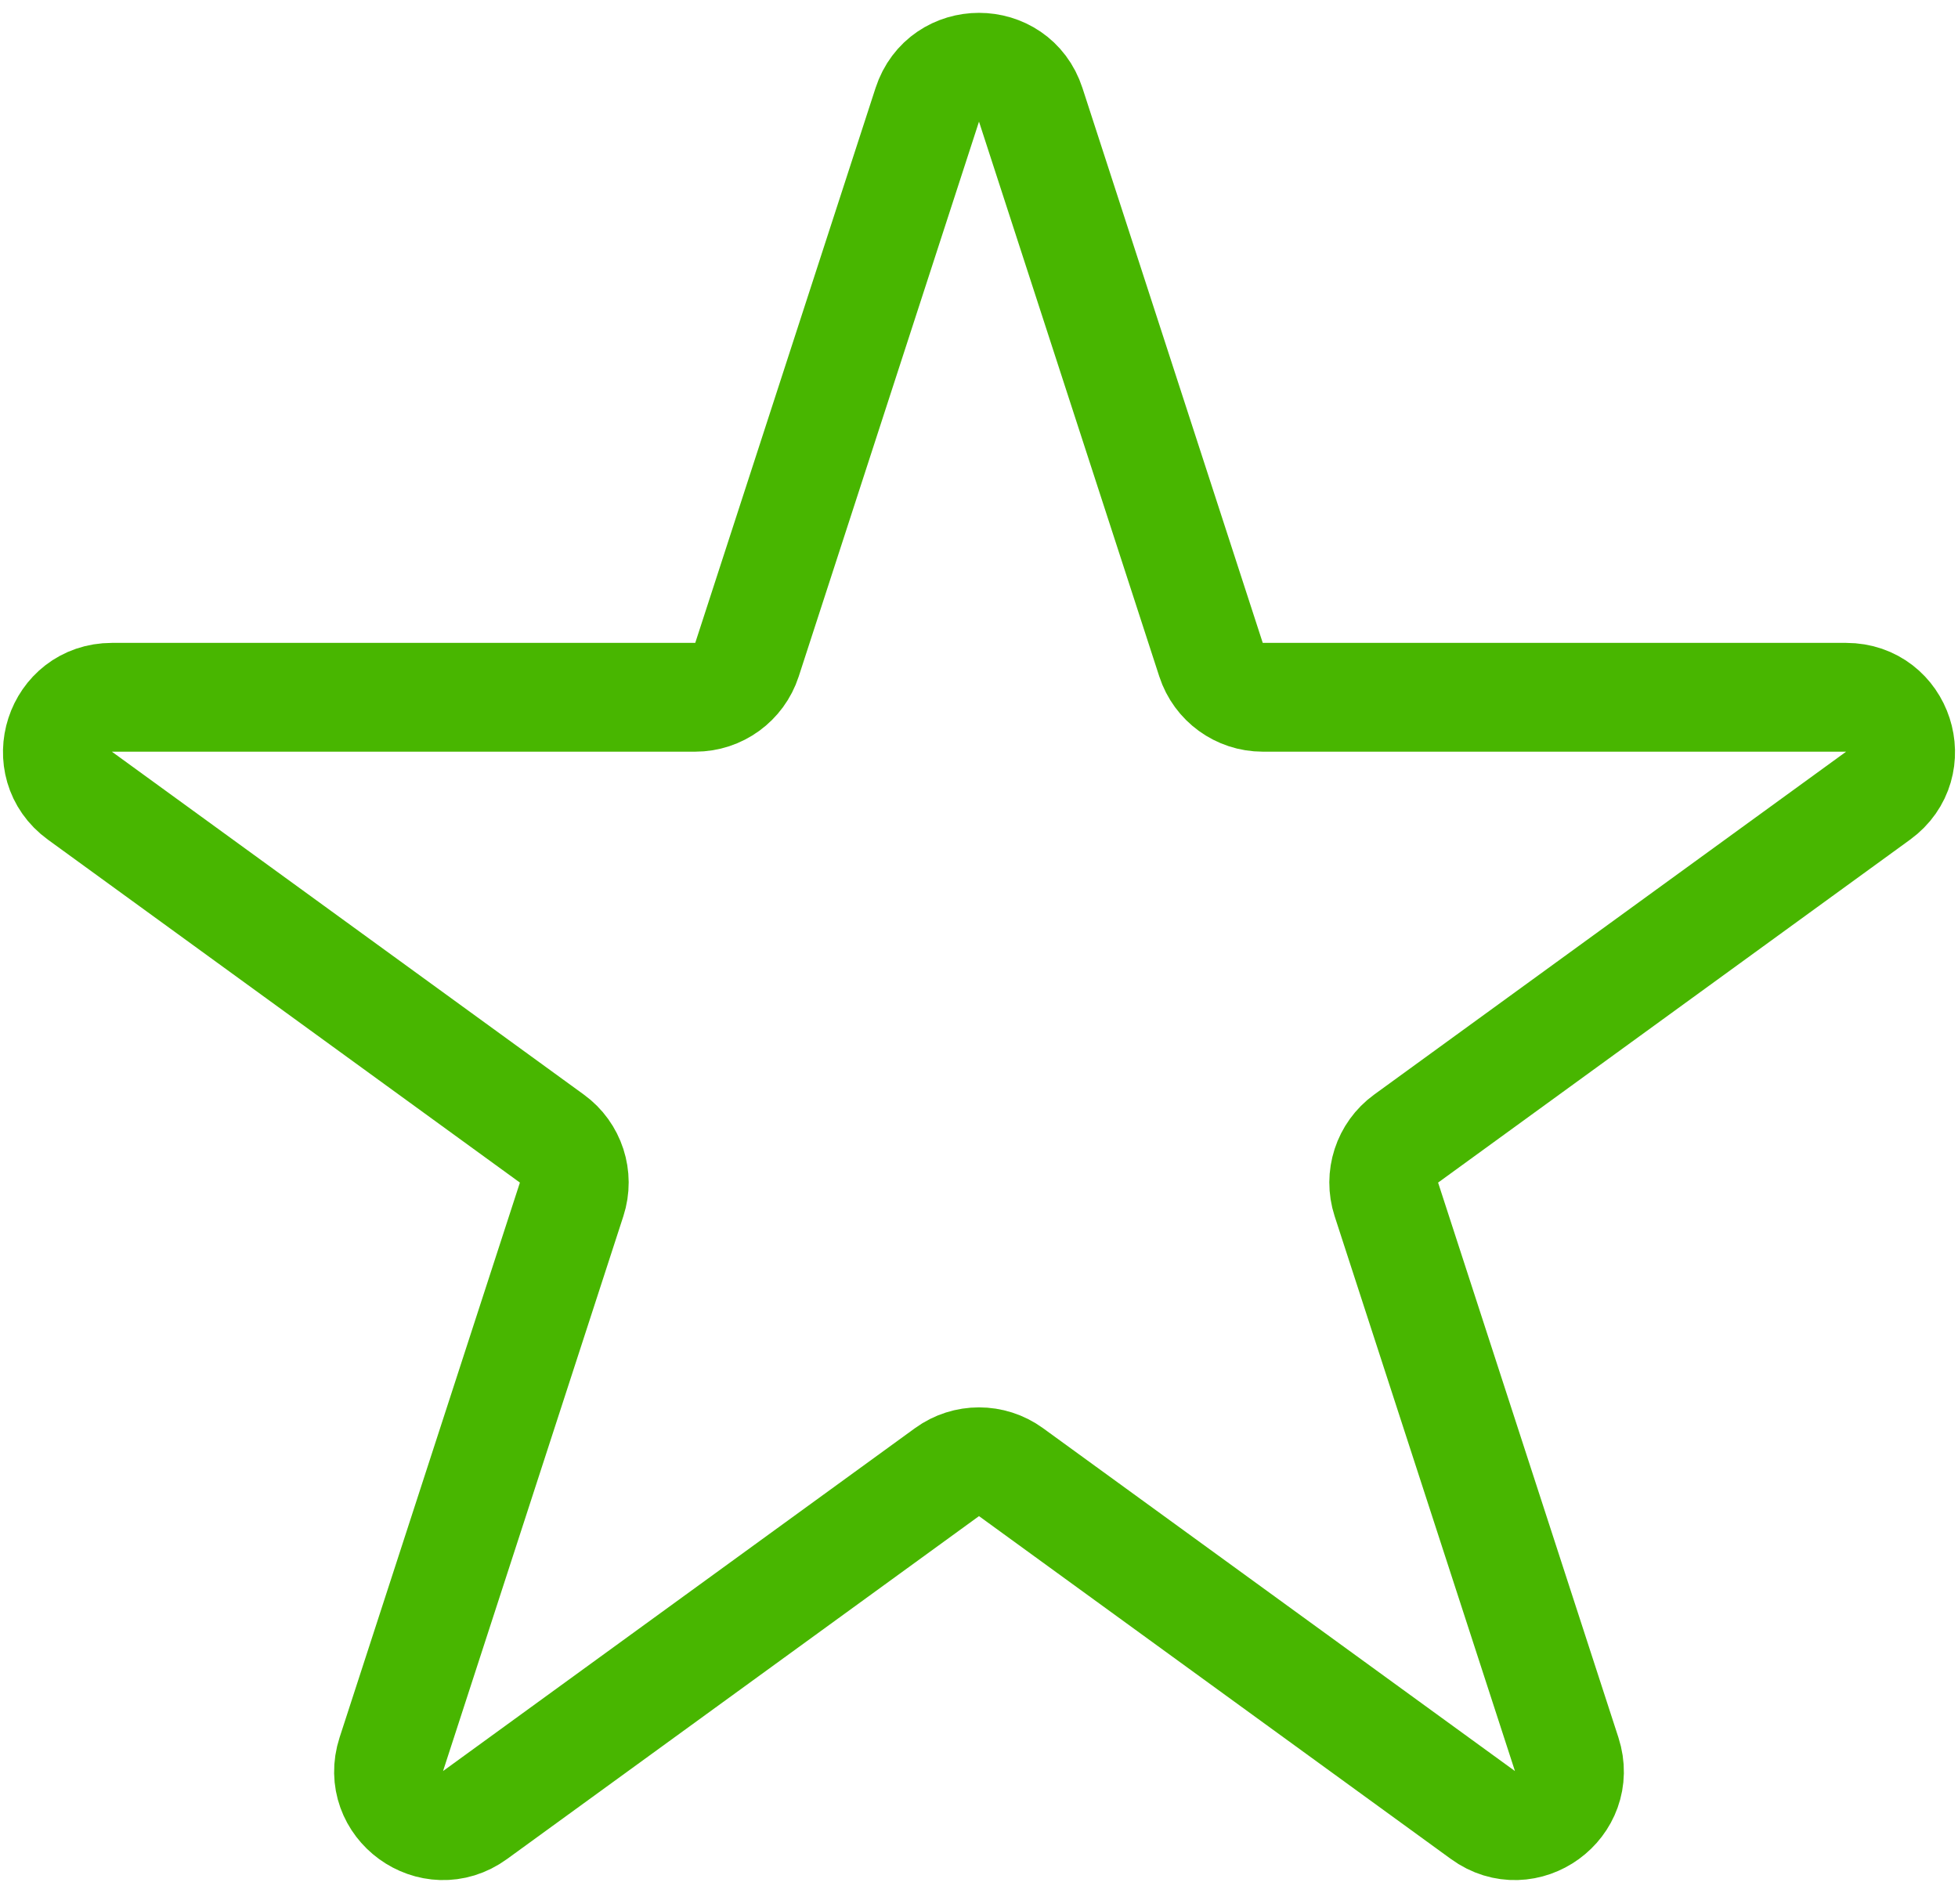 <svg width="36" height="35" viewBox="0 0 36 35" fill="none" xmlns="http://www.w3.org/2000/svg">
<path d="M17.049 1.927C17.348 1.006 18.652 1.006 18.951 1.927L22.266 12.129C22.4 12.541 22.784 12.82 23.217 12.82H33.943C34.912 12.82 35.315 14.059 34.531 14.629L25.853 20.934C25.503 21.188 25.356 21.64 25.49 22.052L28.805 32.253C29.104 33.175 28.049 33.941 27.266 33.371L18.588 27.066C18.237 26.812 17.763 26.812 17.412 27.066L8.734 33.371C7.95 33.941 6.896 33.175 7.195 32.253L10.51 22.052C10.644 21.64 10.497 21.188 10.147 20.934L1.469 14.629C0.685 14.059 1.088 12.82 2.057 12.82H12.783C13.216 12.82 13.6 12.541 13.734 12.129L17.049 1.927Z" stroke="#48B600" stroke-width="2"/>
</svg>
